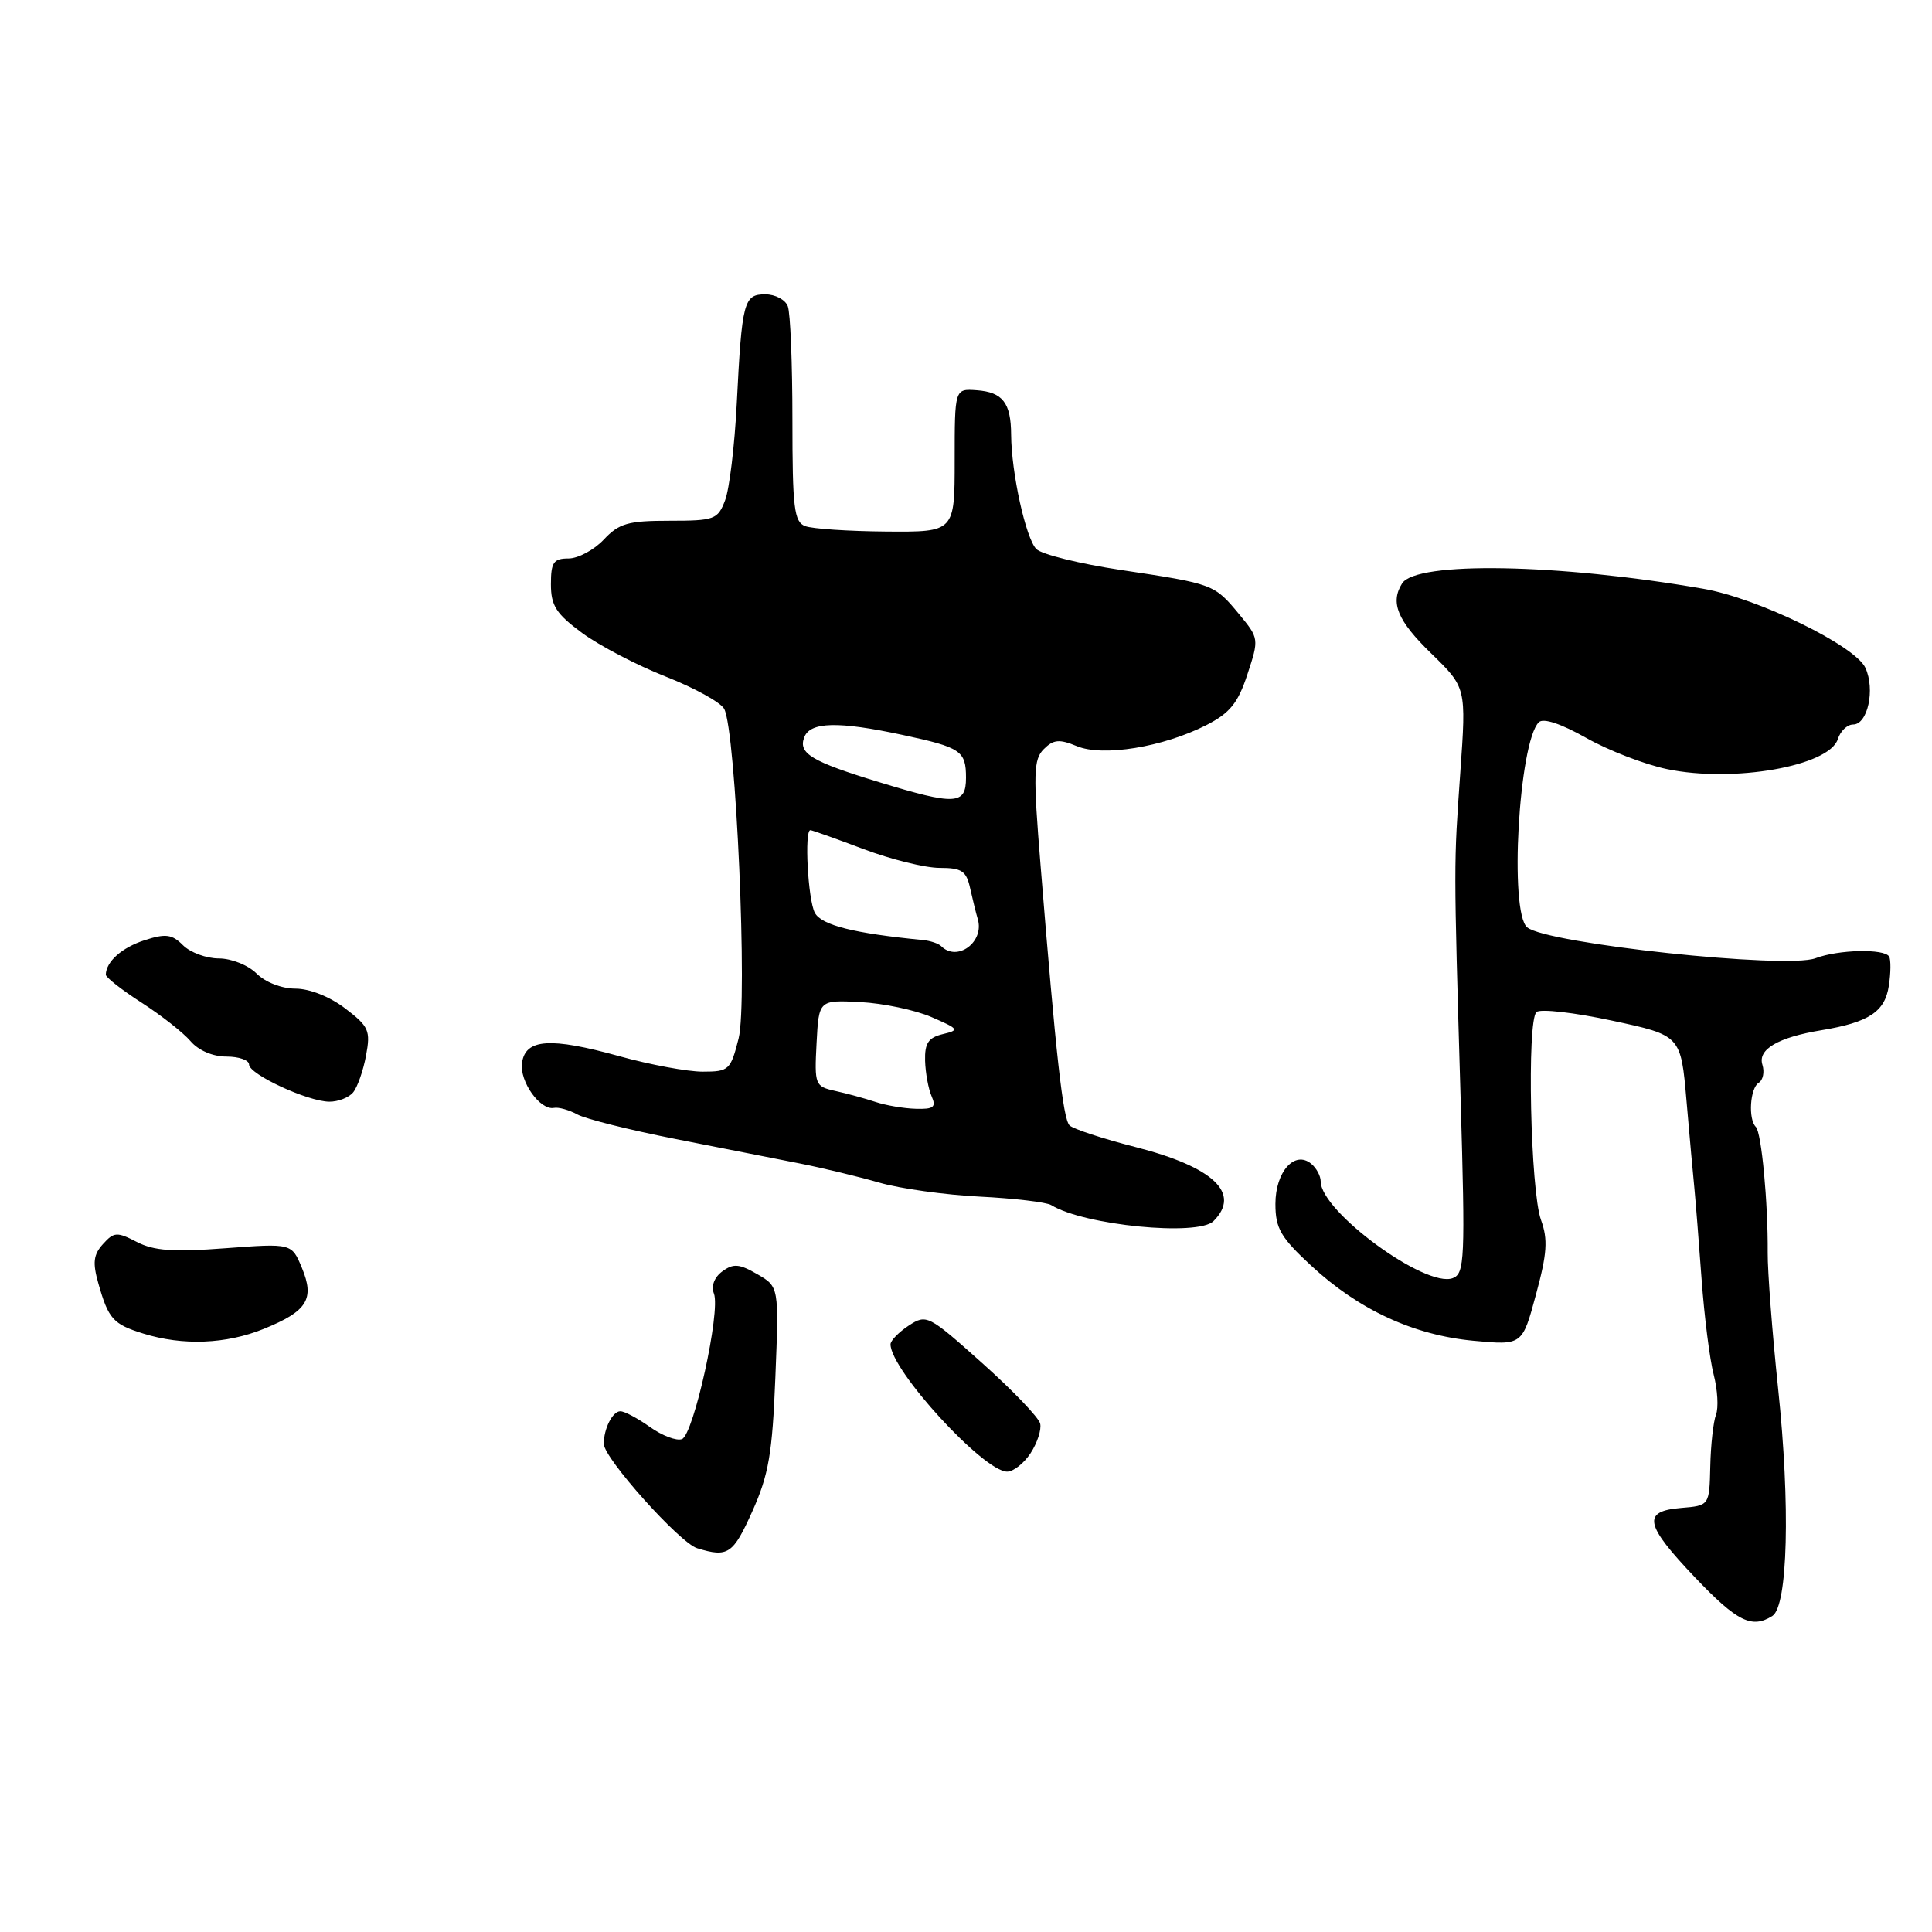 <?xml version="1.0" encoding="UTF-8" standalone="no"?>
<!DOCTYPE svg PUBLIC "-//W3C//DTD SVG 1.1//EN" "http://www.w3.org/Graphics/SVG/1.1/DTD/svg11.dtd" >
<svg xmlns="http://www.w3.org/2000/svg" xmlns:xlink="http://www.w3.org/1999/xlink" version="1.1" viewBox="0 0 256 256">
 <g >
 <path fill="currentColor"
d=" M 234.85 214.12 C 236.90 212.81 237.24 199.46 235.61 184.00 C 234.83 176.57 234.21 168.47 234.23 166.00 C 234.28 159.34 233.41 150.07 232.66 149.32 C 231.62 148.29 231.89 144.18 233.04 143.47 C 233.61 143.12 233.83 142.05 233.53 141.09 C 232.88 139.05 235.59 137.46 241.34 136.51 C 247.63 135.47 249.76 134.07 250.28 130.63 C 250.55 128.91 250.56 127.16 250.32 126.75 C 249.70 125.68 243.60 125.82 240.57 126.97 C 236.72 128.44 204.96 125.04 202.36 122.88 C 199.96 120.90 201.24 98.36 203.90 95.70 C 204.49 95.11 206.83 95.89 210.17 97.77 C 213.10 99.43 217.92 101.29 220.88 101.91 C 229.67 103.75 242.38 101.52 243.52 97.94 C 243.86 96.87 244.77 96.00 245.55 96.00 C 247.48 96.00 248.49 91.37 247.18 88.50 C 245.84 85.56 232.94 79.26 225.68 78.01 C 206.48 74.68 187.67 74.35 185.79 77.30 C 184.18 79.85 185.17 82.24 189.65 86.59 C 194.29 91.11 194.29 91.11 193.50 102.30 C 192.62 114.83 192.61 113.81 193.54 145.60 C 194.16 166.88 194.08 168.76 192.50 169.36 C 188.93 170.73 175.00 160.52 175.00 156.55 C 175.00 155.83 174.44 154.78 173.75 154.21 C 171.56 152.39 169.00 155.25 169.00 159.52 C 169.00 162.77 169.69 163.96 173.75 167.72 C 180.05 173.56 187.32 176.92 195.26 177.66 C 201.71 178.26 201.71 178.26 203.52 171.55 C 205.00 166.09 205.13 164.24 204.19 161.65 C 202.79 157.79 202.30 135.26 203.59 134.10 C 204.09 133.65 208.60 134.16 213.61 135.24 C 222.72 137.19 222.72 137.19 223.47 145.85 C 223.88 150.61 224.35 155.85 224.52 157.50 C 224.68 159.15 225.11 164.55 225.47 169.50 C 225.83 174.45 226.55 180.14 227.07 182.14 C 227.59 184.15 227.73 186.54 227.38 187.45 C 227.03 188.37 226.68 191.46 226.62 194.31 C 226.50 199.50 226.50 199.50 222.75 199.81 C 217.55 200.24 217.91 202.00 224.65 209.07 C 230.19 214.88 232.13 215.84 234.85 214.12 Z  M 99.69 200.25 C 101.86 195.41 102.34 192.60 102.74 182.50 C 103.22 170.50 103.22 170.50 100.35 168.84 C 97.97 167.46 97.18 167.39 95.72 168.46 C 94.65 169.24 94.21 170.40 94.60 171.41 C 95.51 173.76 91.91 190.10 90.36 190.69 C 89.65 190.96 87.75 190.24 86.13 189.09 C 84.51 187.94 82.75 187.00 82.20 187.00 C 81.17 187.00 79.99 189.32 80.01 191.33 C 80.02 193.22 90.06 204.44 92.38 205.15 C 96.46 206.40 97.13 205.96 99.69 200.25 Z  M 136.56 192.55 C 137.44 191.20 138.02 189.44 137.83 188.64 C 137.65 187.84 134.20 184.24 130.16 180.63 C 123.01 174.23 122.77 174.11 120.41 175.65 C 119.09 176.52 118.00 177.64 118.00 178.13 C 118.00 181.54 130.34 195.00 133.45 195.00 C 134.28 195.00 135.68 193.90 136.56 192.55 Z  M 34.96 176.08 C 40.72 173.74 41.72 172.14 40.00 167.99 C 38.65 164.74 38.65 164.74 29.84 165.40 C 22.97 165.92 20.40 165.74 18.14 164.57 C 15.50 163.21 15.10 163.23 13.65 164.84 C 12.38 166.24 12.25 167.31 13.03 170.05 C 14.37 174.78 14.98 175.46 19.00 176.71 C 24.23 178.33 29.96 178.11 34.96 176.08 Z  M 160.80 161.80 C 164.48 158.12 160.81 154.64 150.46 151.99 C 146.12 150.88 142.19 149.59 141.72 149.12 C 140.85 148.25 139.92 139.92 137.88 114.66 C 136.89 102.48 136.94 100.63 138.31 99.26 C 139.59 97.98 140.37 97.91 142.69 98.87 C 146.14 100.30 154.11 99.00 159.85 96.08 C 162.97 94.48 164.04 93.17 165.29 89.35 C 166.84 84.65 166.83 84.58 164.18 81.37 C 160.89 77.40 160.81 77.37 148.56 75.53 C 143.09 74.71 138.03 73.46 137.32 72.75 C 135.93 71.36 134.01 62.65 133.98 57.61 C 133.96 53.38 132.86 51.96 129.42 51.71 C 126.50 51.50 126.50 51.50 126.50 61.00 C 126.50 70.50 126.50 70.50 117.44 70.43 C 112.45 70.39 107.62 70.07 106.69 69.71 C 105.22 69.15 105.00 67.31 105.00 55.61 C 105.00 48.22 104.73 41.45 104.39 40.58 C 104.06 39.71 102.72 39.00 101.41 39.00 C 98.55 39.00 98.31 39.92 97.62 53.54 C 97.34 59.06 96.65 64.80 96.08 66.29 C 95.11 68.84 94.68 69.00 88.70 69.00 C 83.22 69.00 82.03 69.34 80.00 71.50 C 78.71 72.87 76.60 74.00 75.33 74.00 C 73.35 74.00 73.00 74.51 73.00 77.41 C 73.00 80.26 73.69 81.33 77.16 83.89 C 79.46 85.57 84.43 88.17 88.23 89.66 C 92.02 91.15 95.50 93.07 95.96 93.93 C 97.52 96.86 99.09 132.76 97.87 137.60 C 96.81 141.79 96.59 142.00 93.11 142.00 C 91.10 142.00 86.13 141.08 82.06 139.95 C 72.92 137.42 69.62 137.64 69.17 140.83 C 68.82 143.30 71.57 147.16 73.41 146.80 C 74.01 146.68 75.40 147.07 76.50 147.67 C 77.60 148.27 83.45 149.73 89.50 150.92 C 95.55 152.11 102.97 153.57 106.00 154.17 C 109.03 154.77 113.75 155.91 116.50 156.70 C 119.25 157.50 125.25 158.33 129.83 158.56 C 134.41 158.79 138.67 159.30 139.29 159.68 C 143.63 162.36 158.75 163.85 160.80 161.80 Z  M 46.79 144.75 C 47.36 144.06 48.13 141.87 48.50 139.87 C 49.12 136.56 48.88 136.01 45.74 133.62 C 43.72 132.07 41.02 131.00 39.16 131.00 C 37.33 131.00 35.15 130.15 34.00 129.00 C 32.89 127.89 30.67 127.00 29.00 127.00 C 27.35 127.00 25.21 126.21 24.25 125.25 C 22.79 123.79 21.95 123.68 19.17 124.58 C 16.16 125.55 14.06 127.41 14.02 129.15 C 14.01 129.50 16.14 131.17 18.75 132.85 C 21.36 134.53 24.28 136.83 25.24 137.95 C 26.28 139.18 28.19 140.00 29.99 140.00 C 31.65 140.00 33.00 140.47 33.00 141.05 C 33.00 142.35 40.75 145.95 43.63 145.98 C 44.80 145.99 46.22 145.44 46.79 144.75 Z  M 116.00 146.01 C 114.62 145.55 112.24 144.90 110.70 144.56 C 107.99 143.96 107.91 143.76 108.20 138.22 C 108.50 132.50 108.50 132.50 114.00 132.78 C 117.03 132.94 121.26 133.83 123.41 134.76 C 127.08 136.35 127.18 136.49 124.91 137.03 C 123.01 137.49 122.52 138.24 122.58 140.56 C 122.63 142.18 123.02 144.29 123.44 145.25 C 124.08 146.70 123.72 146.99 121.36 146.92 C 119.79 146.88 117.38 146.47 116.00 146.01 Z  M 124.70 125.36 C 124.35 125.02 123.26 124.65 122.28 124.56 C 113.13 123.67 108.85 122.59 107.97 120.95 C 107.06 119.24 106.56 110.00 107.38 110.00 C 107.59 110.00 110.75 111.12 114.40 112.50 C 118.06 113.88 122.60 115.00 124.50 115.00 C 127.46 115.00 128.05 115.40 128.56 117.75 C 128.90 119.26 129.34 121.06 129.55 121.75 C 130.49 124.80 126.85 127.52 124.70 125.36 Z  M 116.49 103.64 C 107.54 100.91 105.74 99.83 106.57 97.69 C 107.35 95.64 111.08 95.55 119.59 97.38 C 127.34 99.04 128.00 99.49 128.00 103.06 C 128.00 106.66 126.60 106.73 116.49 103.64 Z "/>
</g>
</svg>